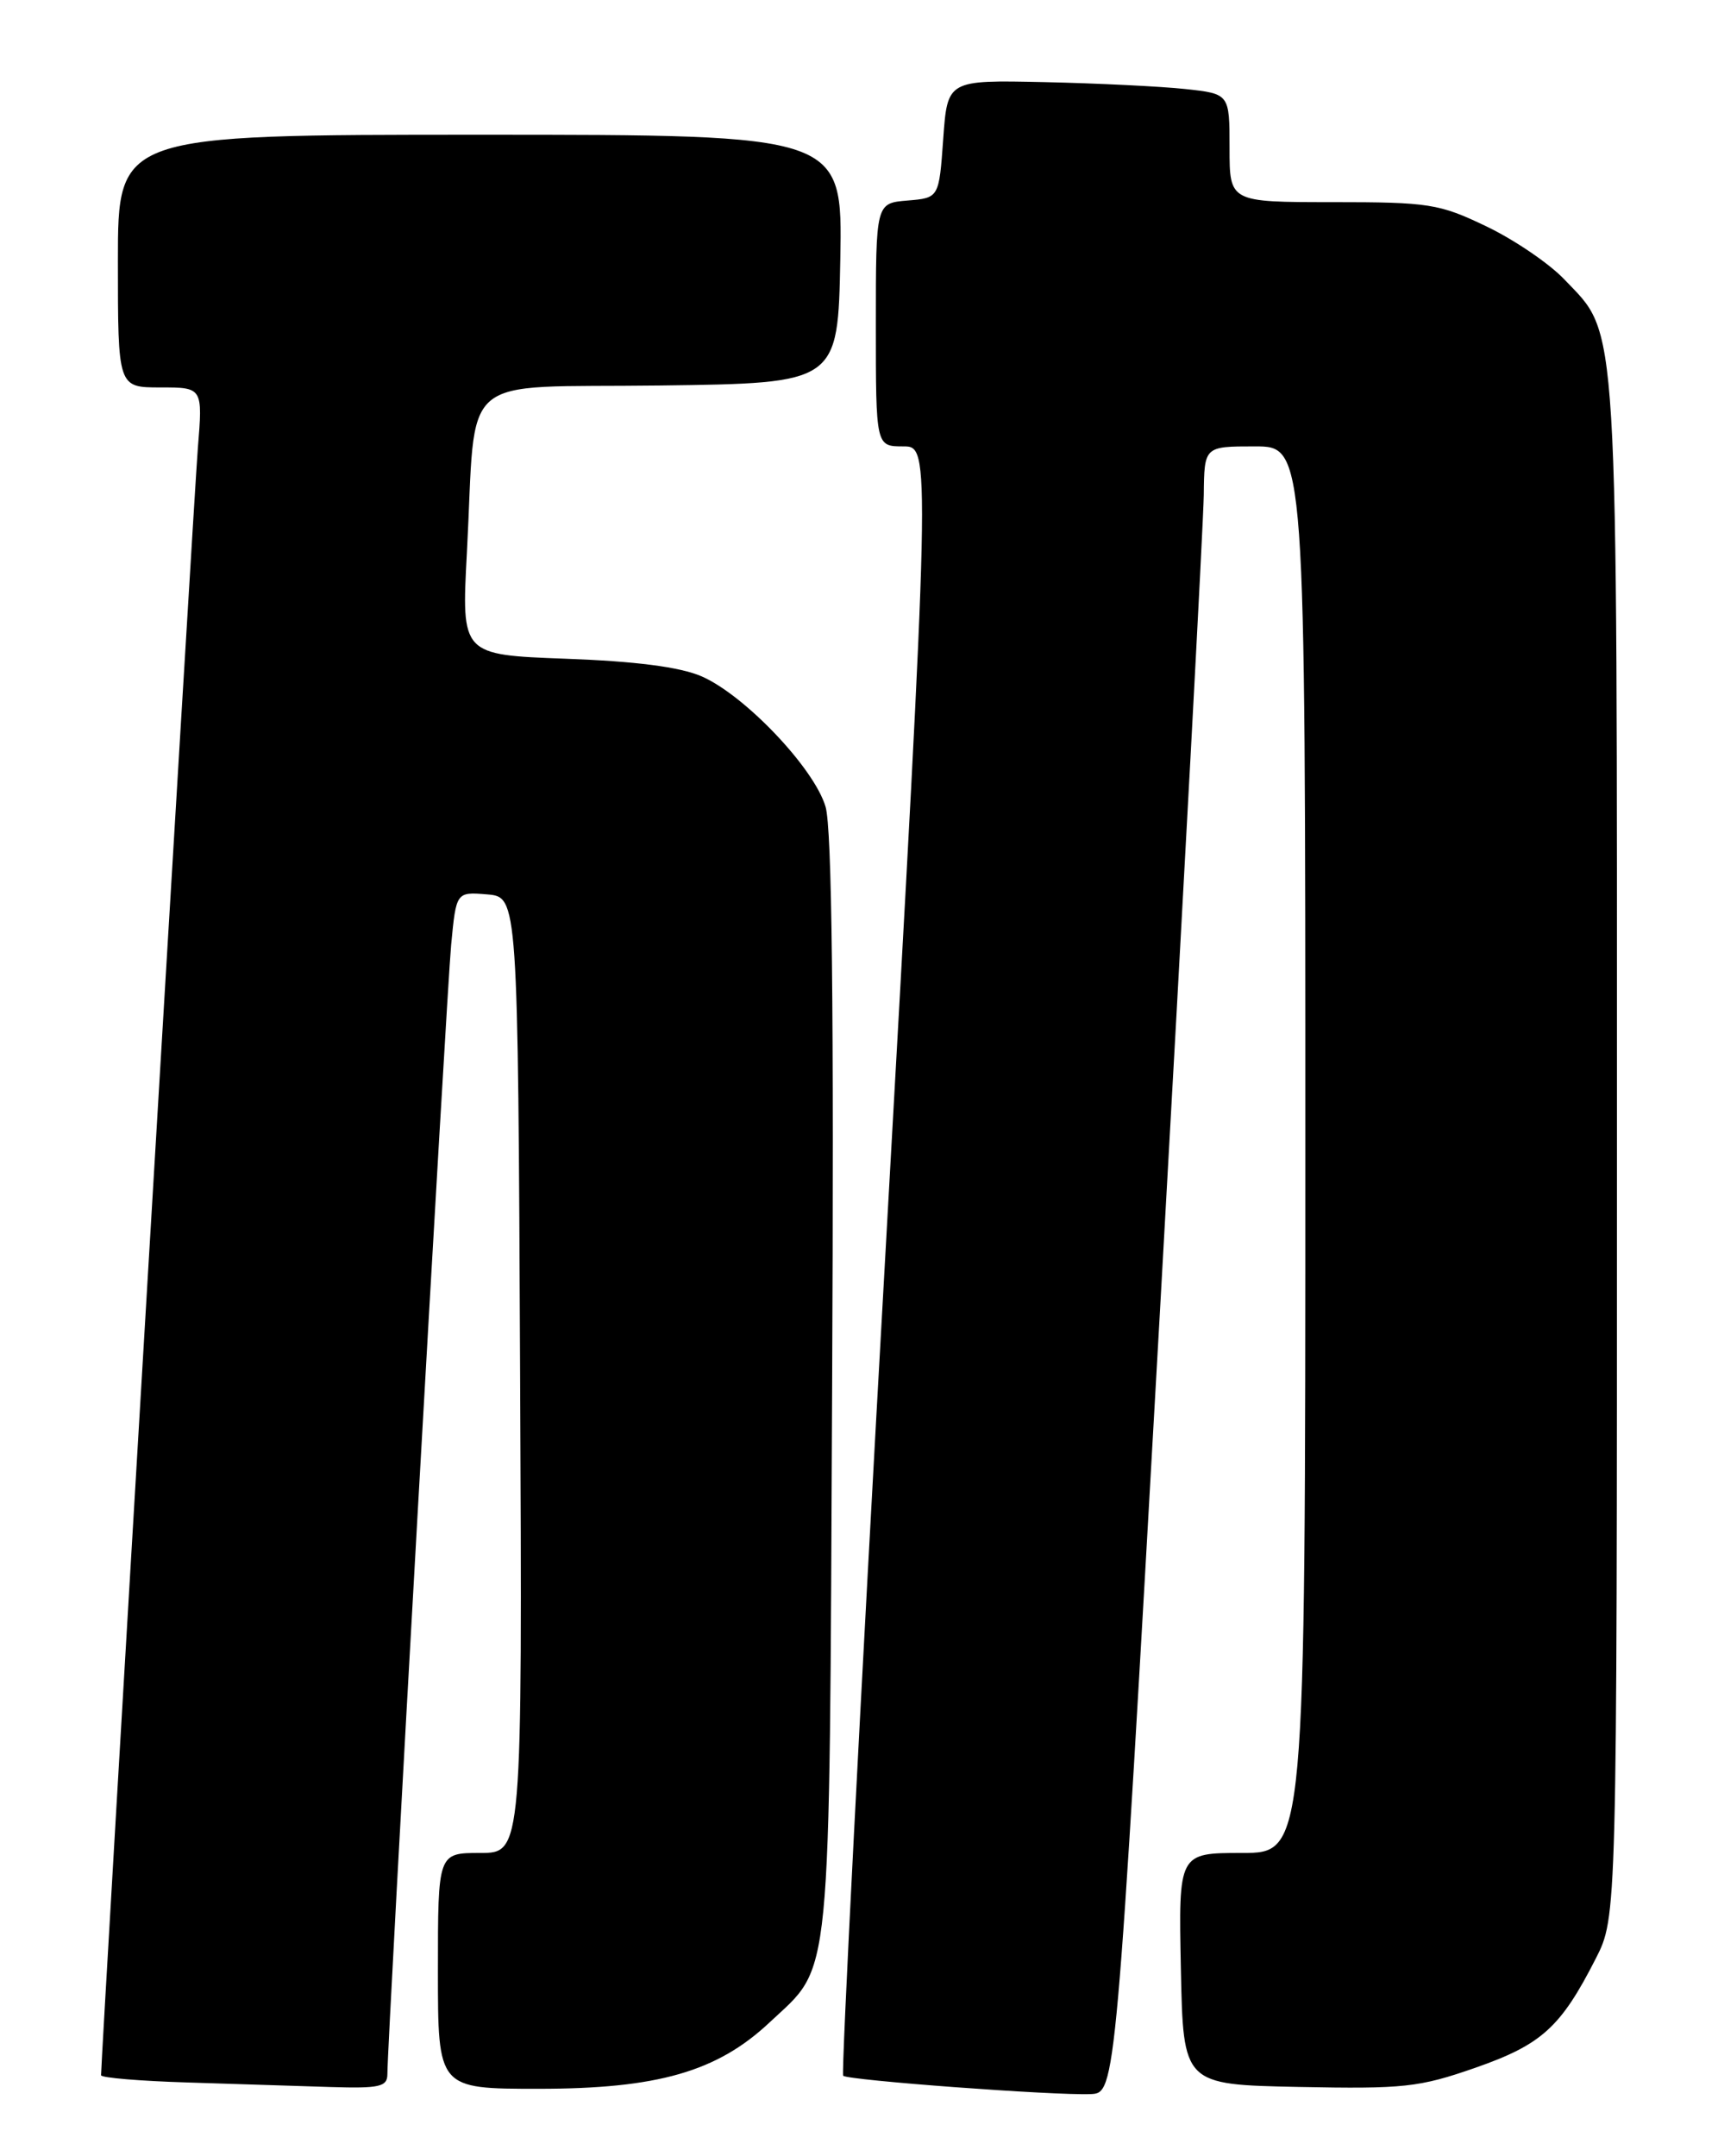 <?xml version="1.0" encoding="UTF-8" standalone="no"?>
<!DOCTYPE svg PUBLIC "-//W3C//DTD SVG 1.1//EN" "http://www.w3.org/Graphics/SVG/1.1/DTD/svg11.dtd" >
<svg xmlns="http://www.w3.org/2000/svg" xmlns:xlink="http://www.w3.org/1999/xlink" version="1.1" viewBox="0 0 204 256">
 <g >
 <path fill="currentColor"
d=" M 137.69 156.50 C 140.54 105.90 142.90 61.91 142.94 58.75 C 143.00 53.00 143.00 53.00 149.00 53.00 C 155.00 53.00 155.00 53.00 155.00 136.50 C 155.00 220.00 155.00 220.00 147.47 220.00 C 139.94 220.00 139.94 220.00 140.22 233.75 C 140.50 247.50 140.50 247.50 154.19 247.78 C 166.69 248.03 168.51 247.83 175.17 245.51 C 183.07 242.75 185.32 240.71 189.48 232.55 C 192.00 227.61 192.00 227.61 192.00 136.43 C 192.00 35.80 192.26 40.02 185.71 33.13 C 183.94 31.28 179.80 28.46 176.50 26.88 C 170.90 24.19 169.69 24.00 158.25 24.00 C 146.00 24.00 146.00 24.00 146.00 17.57 C 146.00 11.14 146.00 11.14 140.75 10.57 C 137.86 10.26 130.32 9.89 124.00 9.75 C 112.50 9.50 112.50 9.50 112.00 16.50 C 111.50 23.50 111.50 23.50 107.75 23.81 C 104.00 24.12 104.00 24.12 104.00 38.56 C 104.00 53.00 104.00 53.00 107.26 53.00 C 110.52 53.00 110.52 53.00 105.10 149.50 C 102.11 202.58 99.88 246.21 100.12 246.45 C 100.66 246.99 125.24 248.81 129.50 248.63 C 132.50 248.50 132.50 248.50 137.69 156.50 Z  M 46.00 246.25 C 45.99 242.40 53.02 118.07 53.57 112.19 C 54.17 105.89 54.17 105.89 57.84 106.19 C 61.50 106.50 61.50 106.50 61.76 163.25 C 62.02 220.00 62.02 220.00 57.01 220.00 C 52.00 220.00 52.00 220.00 52.00 234.00 C 52.00 248.00 52.00 248.00 63.96 248.00 C 78.08 248.00 85.15 245.97 91.37 240.13 C 98.85 233.11 98.46 237.00 98.81 164.50 C 99.03 119.63 98.79 98.35 98.03 95.79 C 96.69 91.21 88.40 82.50 83.28 80.29 C 80.73 79.19 75.47 78.51 67.15 78.21 C 54.79 77.75 54.79 77.75 55.44 65.63 C 56.60 43.79 53.95 46.08 78.33 45.77 C 99.50 45.50 99.50 45.50 99.78 30.75 C 100.05 16.00 100.05 16.00 57.03 16.00 C 14.00 16.00 14.00 16.00 14.00 31.00 C 14.00 46.00 14.00 46.00 19.04 46.00 C 24.08 46.00 24.08 46.00 23.49 53.25 C 23.03 58.97 12.00 244.27 12.00 246.39 C 12.00 246.69 16.61 247.08 22.25 247.25 C 27.89 247.43 35.54 247.67 39.25 247.79 C 45.09 247.97 46.00 247.76 46.00 246.25 Z "/>
</g>
</svg>